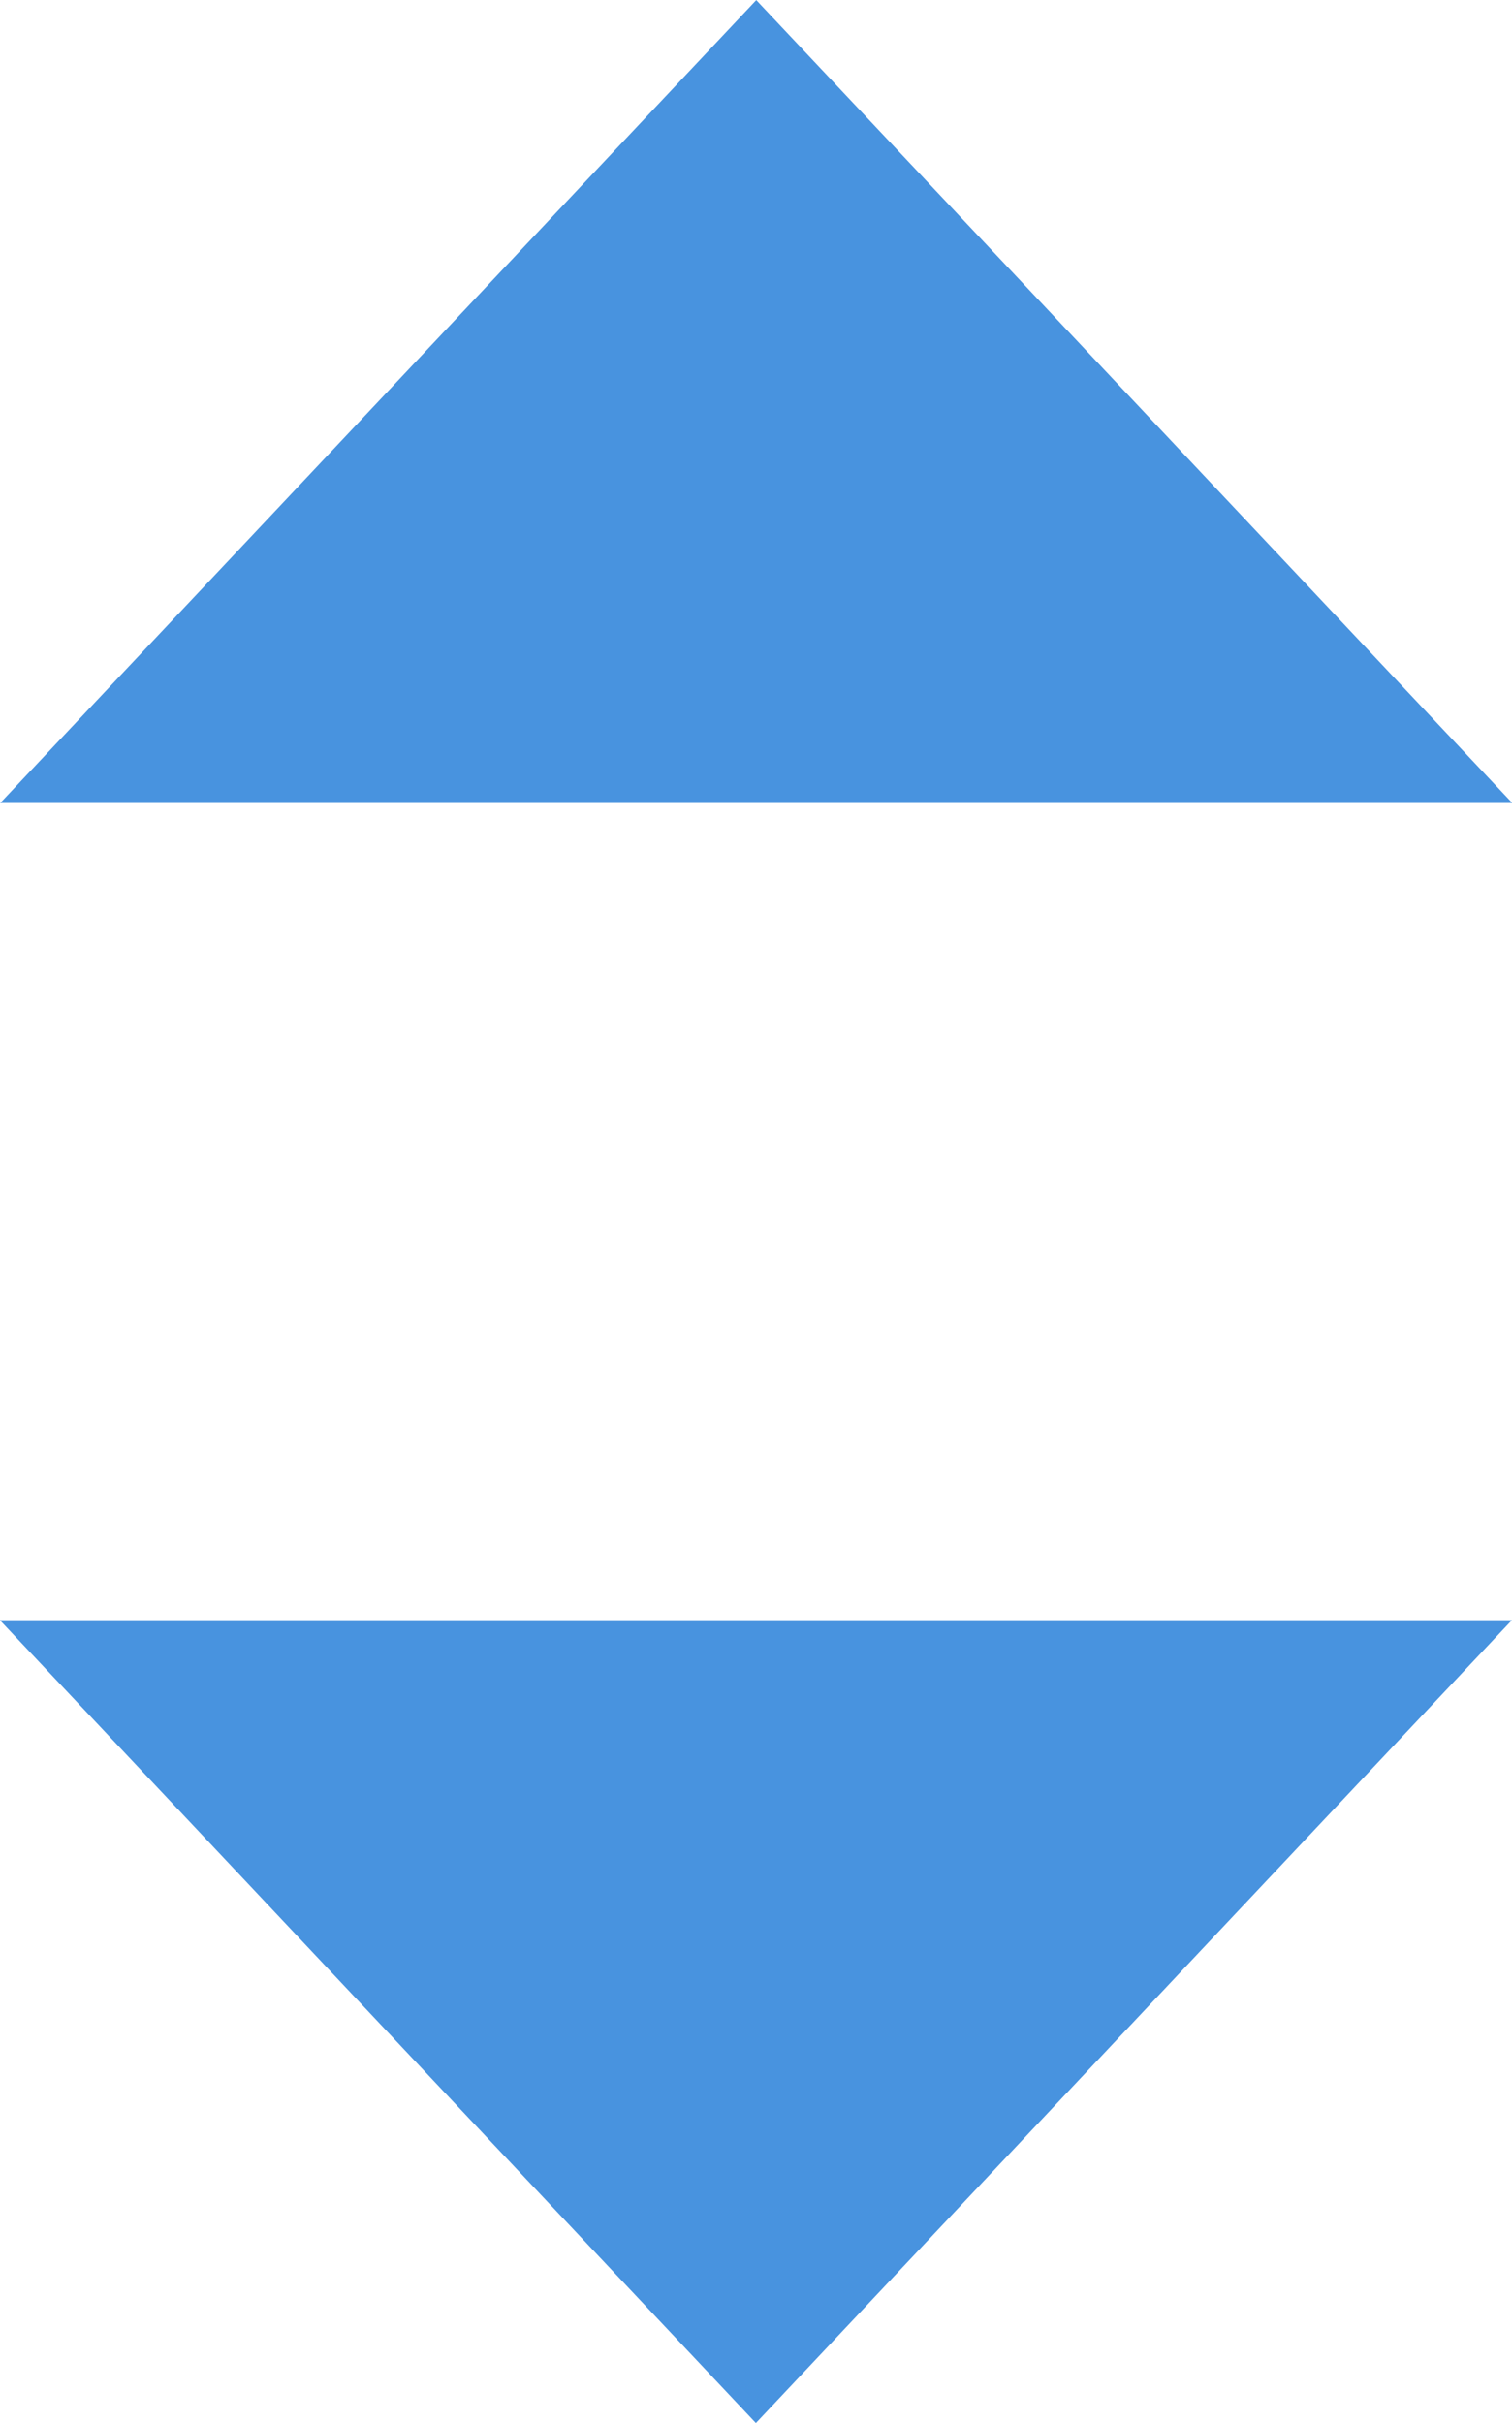 <?xml version="1.0" encoding="UTF-8" standalone="no"?>
<!-- Created with Inkscape (http://www.inkscape.org/) -->

<svg
   width="3.617mm"
   height="5.794mm"
   viewBox="0 0 3.617 5.794"
   version="1.1"
   id="svg1"
   xml:space="preserve"
   xmlns="http://www.w3.org/2000/svg"
   xmlns:svg="http://www.w3.org/2000/svg"><defs
     id="defs1" /><g
     id="layer1"
     transform="translate(-114.891,-108.588)"><g
       id="arrow-double-updown-blue"
       transform="matrix(0.903,0,0,0.903,73.888,50.709)"
       style="fill:#557bb6;fill-opacity:1;stroke:#557bb6;stroke-opacity:1"><path
         style="fill:#4893df;fill-opacity:1;stroke:#4893df;stroke-width:0.582;stroke-linecap:butt;stroke-linejoin:miter;stroke-miterlimit:3;stroke-dasharray:none;stroke-opacity:1;paint-order:normal"
         d="m 46.081,68.678 1.329,1.411 1.329,-1.411 z"
         id="path6-1-9-5" /><path
         style="fill:#4893df;fill-opacity:1;stroke:#4893df;stroke-width:0.582;stroke-linecap:butt;stroke-linejoin:miter;stroke-miterlimit:3;stroke-dasharray:none;stroke-opacity:1;paint-order:normal"
         d="m 48.74,65.932 -1.329,-1.411 -1.329,1.411 z"
         id="path6-1-2-90-3" /></g></g></svg>
